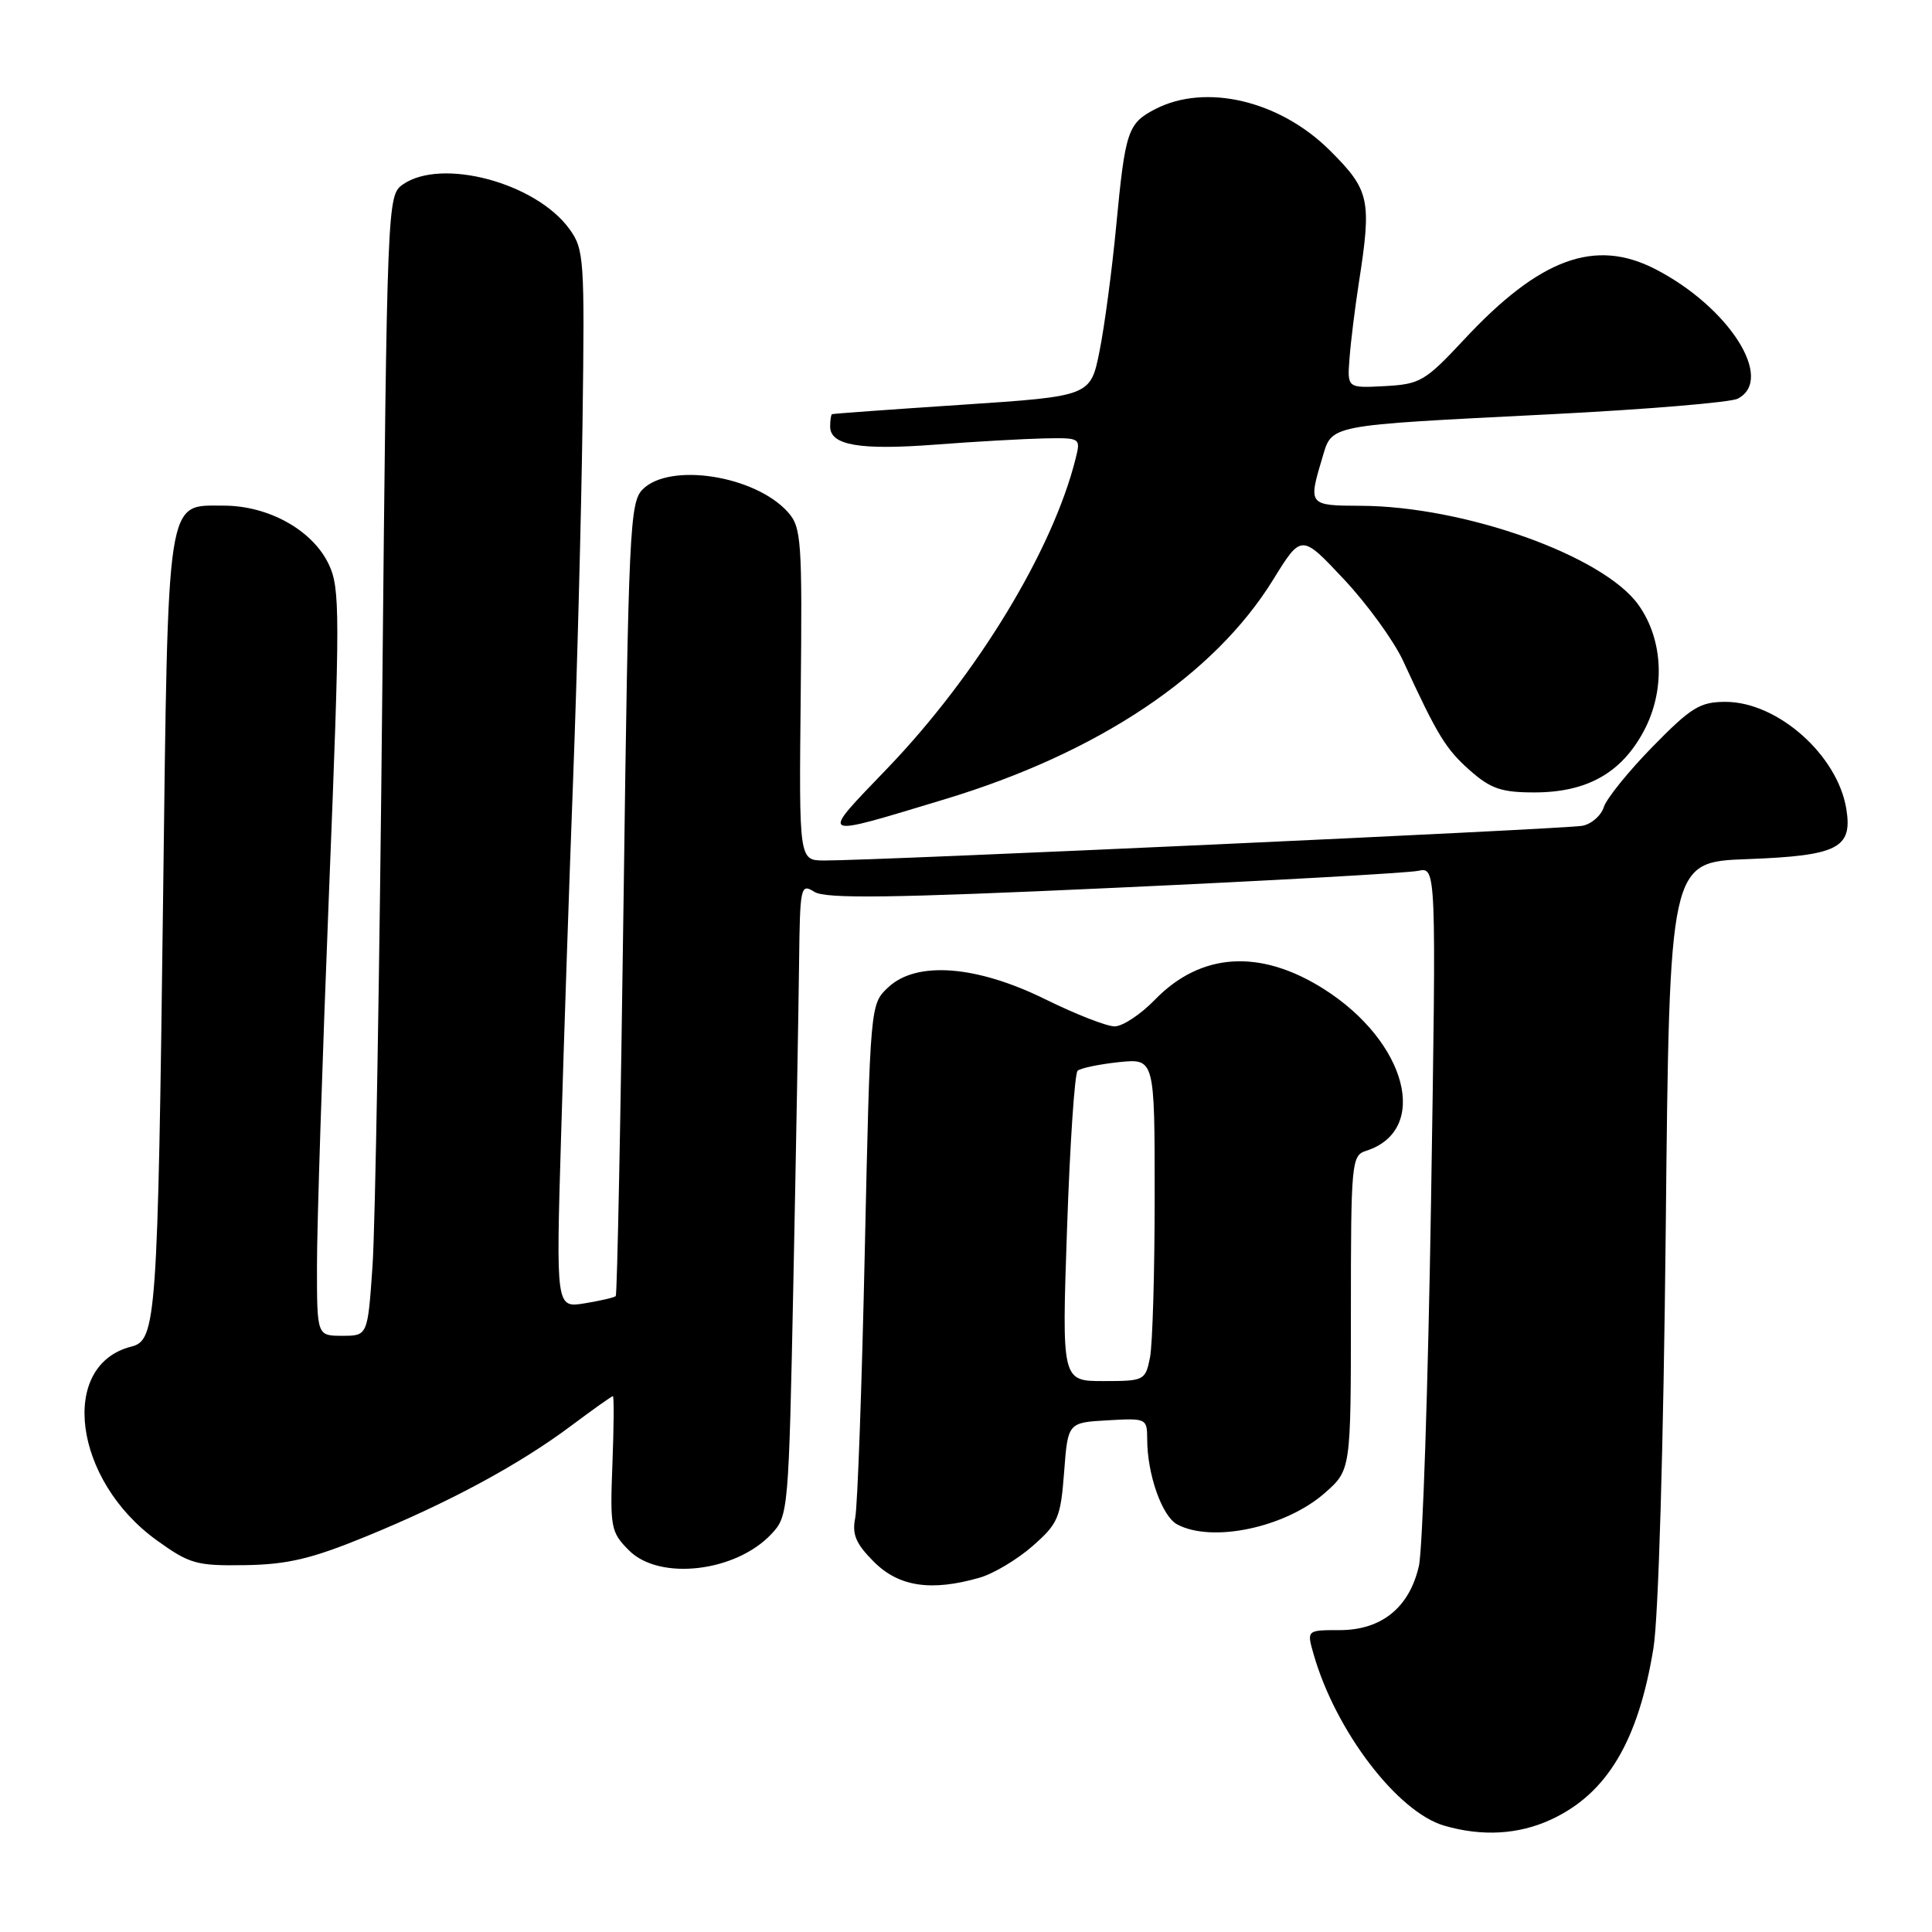 <?xml version="1.0" encoding="UTF-8" standalone="no"?>
<!DOCTYPE svg PUBLIC "-//W3C//DTD SVG 1.1//EN" "http://www.w3.org/Graphics/SVG/1.1/DTD/svg11.dtd" >
<svg xmlns="http://www.w3.org/2000/svg" xmlns:xlink="http://www.w3.org/1999/xlink" version="1.1" viewBox="0 0 256 256">
 <g >
 <path fill="currentColor"
d=" M 205.50 241.11 C 212.92 237.69 217.08 230.73 219.09 218.39 C 219.76 214.32 220.42 191.62 220.72 162.86 C 221.21 114.22 221.21 114.22 231.48 113.84 C 243.52 113.39 245.49 112.40 244.65 107.20 C 243.49 100.05 235.55 93.01 228.65 93.00 C 225.26 93.00 224.09 93.72 218.98 98.94 C 215.79 102.20 212.88 105.80 212.52 106.93 C 212.16 108.07 210.88 109.19 209.68 109.42 C 207.47 109.85 115.31 114.07 109.18 114.02 C 105.87 114.00 105.87 114.00 106.10 92.01 C 106.31 71.58 106.19 69.87 104.41 67.87 C 100.09 63.02 88.77 61.23 85.16 64.84 C 83.45 66.55 83.28 70.09 82.63 119.03 C 82.25 147.83 81.78 171.55 81.59 171.74 C 81.40 171.93 79.54 172.36 77.46 172.70 C 73.67 173.31 73.67 173.31 74.35 150.41 C 74.72 137.81 75.44 116.47 75.95 103.00 C 76.46 89.53 77.02 68.30 77.19 55.83 C 77.48 34.26 77.40 33.02 75.44 30.33 C 70.98 24.20 58.48 20.87 53.37 24.45 C 51.32 25.89 51.29 26.63 50.65 92.20 C 50.30 128.67 49.72 162.66 49.36 167.75 C 48.72 177.00 48.72 177.00 45.36 177.00 C 42.00 177.00 42.00 177.00 42.00 167.75 C 41.99 162.66 42.71 140.43 43.59 118.35 C 45.07 81.27 45.07 77.94 43.56 74.77 C 41.42 70.25 35.59 67.00 29.64 67.00 C 21.98 67.00 22.29 65.01 21.61 119.00 C 20.91 174.82 20.71 177.60 17.41 178.43 C 7.74 180.86 9.74 196.15 20.76 204.09 C 25.13 207.24 26.04 207.49 32.50 207.39 C 38.11 207.30 41.28 206.55 48.50 203.59 C 59.57 199.06 68.85 194.04 75.71 188.90 C 78.57 186.76 81.05 185.00 81.21 185.00 C 81.37 185.00 81.34 189.03 81.15 193.95 C 80.82 202.43 80.94 203.03 83.36 205.45 C 87.39 209.48 97.48 208.31 102.21 203.27 C 104.46 200.88 104.51 200.35 105.13 169.67 C 105.48 152.53 105.81 133.66 105.88 127.74 C 106.00 117.40 106.08 117.03 107.92 118.18 C 109.41 119.11 118.13 119.00 147.67 117.64 C 168.47 116.69 186.58 115.67 187.91 115.39 C 190.32 114.88 190.32 114.88 189.62 159.19 C 189.23 183.56 188.51 205.30 188.01 207.50 C 186.76 213.00 183.07 216.00 177.51 216.00 C 173.14 216.00 173.14 216.00 174.07 219.23 C 176.98 229.38 185.17 240.11 191.37 241.91 C 196.39 243.37 201.20 243.09 205.50 241.11 Z  M 129.81 209.05 C 131.63 208.53 134.78 206.65 136.81 204.87 C 140.21 201.89 140.54 201.12 141.00 195.07 C 141.50 188.50 141.50 188.50 146.75 188.20 C 151.91 187.90 152.00 187.95 152.01 190.70 C 152.01 195.35 153.97 200.91 155.98 201.99 C 160.61 204.47 170.32 202.41 175.53 197.84 C 179.00 194.79 179.00 194.79 179.00 173.96 C 179.00 154.03 179.09 153.11 180.99 152.50 C 189.51 149.80 186.46 138.06 175.43 131.06 C 166.98 125.70 159.11 126.20 153.02 132.48 C 151.14 134.42 148.75 136.00 147.69 136.00 C 146.64 136.00 142.53 134.39 138.55 132.43 C 129.40 127.91 121.44 127.30 117.69 130.83 C 115.31 133.06 115.31 133.06 114.59 165.70 C 114.20 183.65 113.63 199.60 113.32 201.13 C 112.88 203.33 113.41 204.56 115.81 206.96 C 119.10 210.25 123.39 210.90 129.81 209.05 Z  M 125.14 105.92 C 145.51 99.77 160.85 89.52 168.70 76.81 C 172.44 70.75 172.44 70.75 178.06 76.74 C 181.15 80.03 184.70 84.92 185.94 87.61 C 190.49 97.49 191.57 99.25 194.78 102.09 C 197.52 104.51 198.95 105.00 203.30 105.00 C 210.26 105.00 214.83 102.44 217.80 96.89 C 220.69 91.50 220.42 84.80 217.11 80.16 C 212.47 73.63 194.02 67.06 180.25 67.02 C 173.43 67.00 173.35 66.90 175.15 60.88 C 176.57 56.17 175.23 56.43 205.50 54.89 C 218.15 54.25 229.29 53.32 230.25 52.83 C 235.22 50.28 229.10 40.67 219.30 35.64 C 211.32 31.55 204.00 34.25 194.00 44.99 C 188.85 50.51 188.18 50.91 183.51 51.16 C 178.51 51.43 178.51 51.43 178.82 47.47 C 178.98 45.28 179.54 40.80 180.05 37.50 C 181.77 26.46 181.50 25.21 176.25 19.97 C 169.61 13.33 159.77 11.00 153.07 14.46 C 149.43 16.35 149.10 17.34 147.90 29.96 C 147.35 35.76 146.36 43.20 145.70 46.50 C 144.50 52.50 144.50 52.50 127.50 53.63 C 118.15 54.25 110.39 54.81 110.25 54.88 C 110.11 54.94 110.00 55.69 110.00 56.52 C 110.00 59.01 113.92 59.68 124.00 58.91 C 129.22 58.51 135.69 58.15 138.36 58.09 C 143.17 58.00 143.21 58.02 142.53 60.75 C 139.49 72.93 129.45 89.45 117.57 101.82 C 108.52 111.26 108.13 111.05 125.14 105.92 Z  M 141.39 162.76 C 141.77 151.63 142.40 142.23 142.79 141.88 C 143.18 141.53 145.64 141.02 148.25 140.74 C 153.00 140.25 153.00 140.25 153.00 158.50 C 153.00 168.54 152.72 178.16 152.38 179.88 C 151.77 182.92 151.61 183.00 146.22 183.00 C 140.69 183.00 140.69 183.00 141.39 162.76 Z "/>
</g>
</svg>